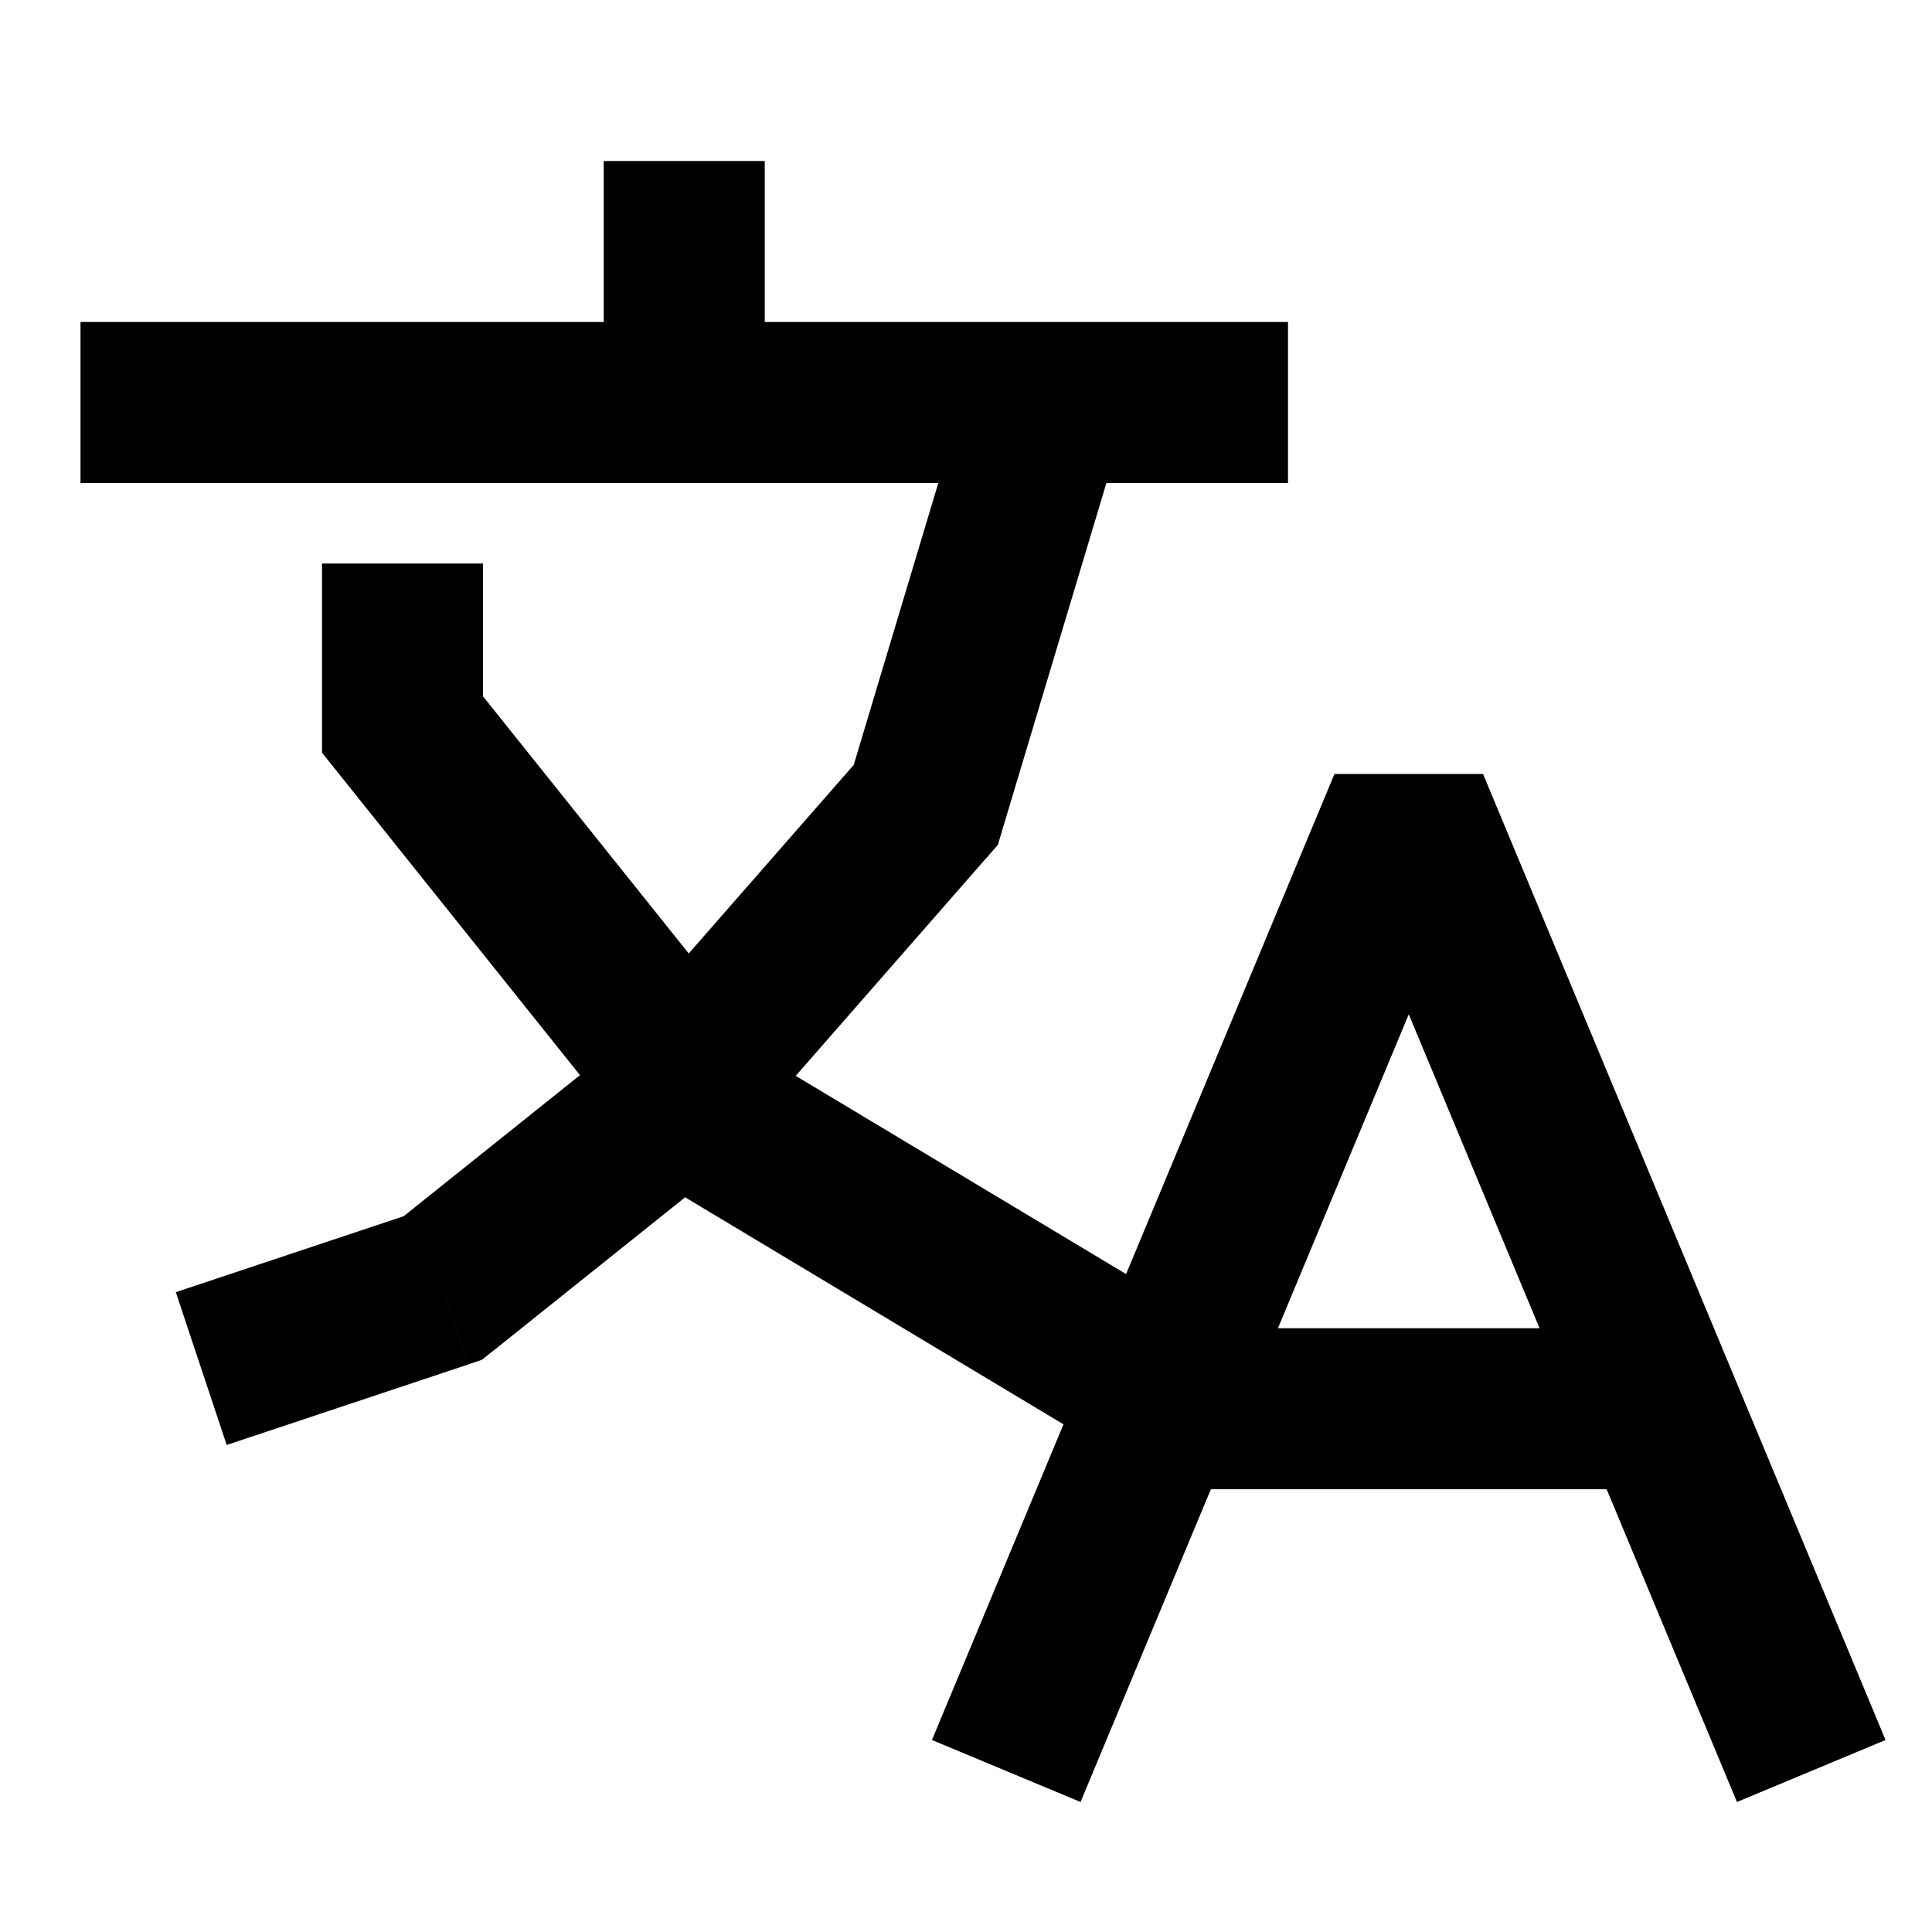 <svg viewBox="0 0 24 24" xmlns="http://www.w3.org/2000/svg">
  <path d="M17.5 10l.923-.385h-1.846L17.5 10zm-6 0l.753.659.143-.164.062-.208L11.5 10zM8 14l.625.78.07-.055.058-.066L8 14zm-2.5 2l.316.949.17-.057.139-.111L5.5 16zM9 14l-.78.625.111.14.155.092L9 14zM5 9H4v.35l.22.275L5 9zm9 9.5h7v-2h-7v2zm9.423 3.115l-5-12-1.846.77 5 12 1.846-.77zm-6.846-12l-5 12 1.846.77 5-12-1.846-.77zM7.5 2v2h2V2h-2zM1 6h15V4H1v2zm11.042-1.287l-1.5 5 1.916.574 1.5-5-1.916-.574zM10.747 9.34l-3.5 4 1.506 1.318 3.5-4-1.506-1.318zM7.375 13.22l-2.5 2 1.25 1.562 2.5-2-1.25-1.562zm-2.191 1.832l-3 1 .632 1.898 3-1-.632-1.898zm3.301-.194l5 3 1.03-1.715-5-3-1.03 1.716zM4 7v2h2V7H4zm.22 2.625l4 5 1.56-1.25-4-5-1.56 1.25z" />
</svg>
